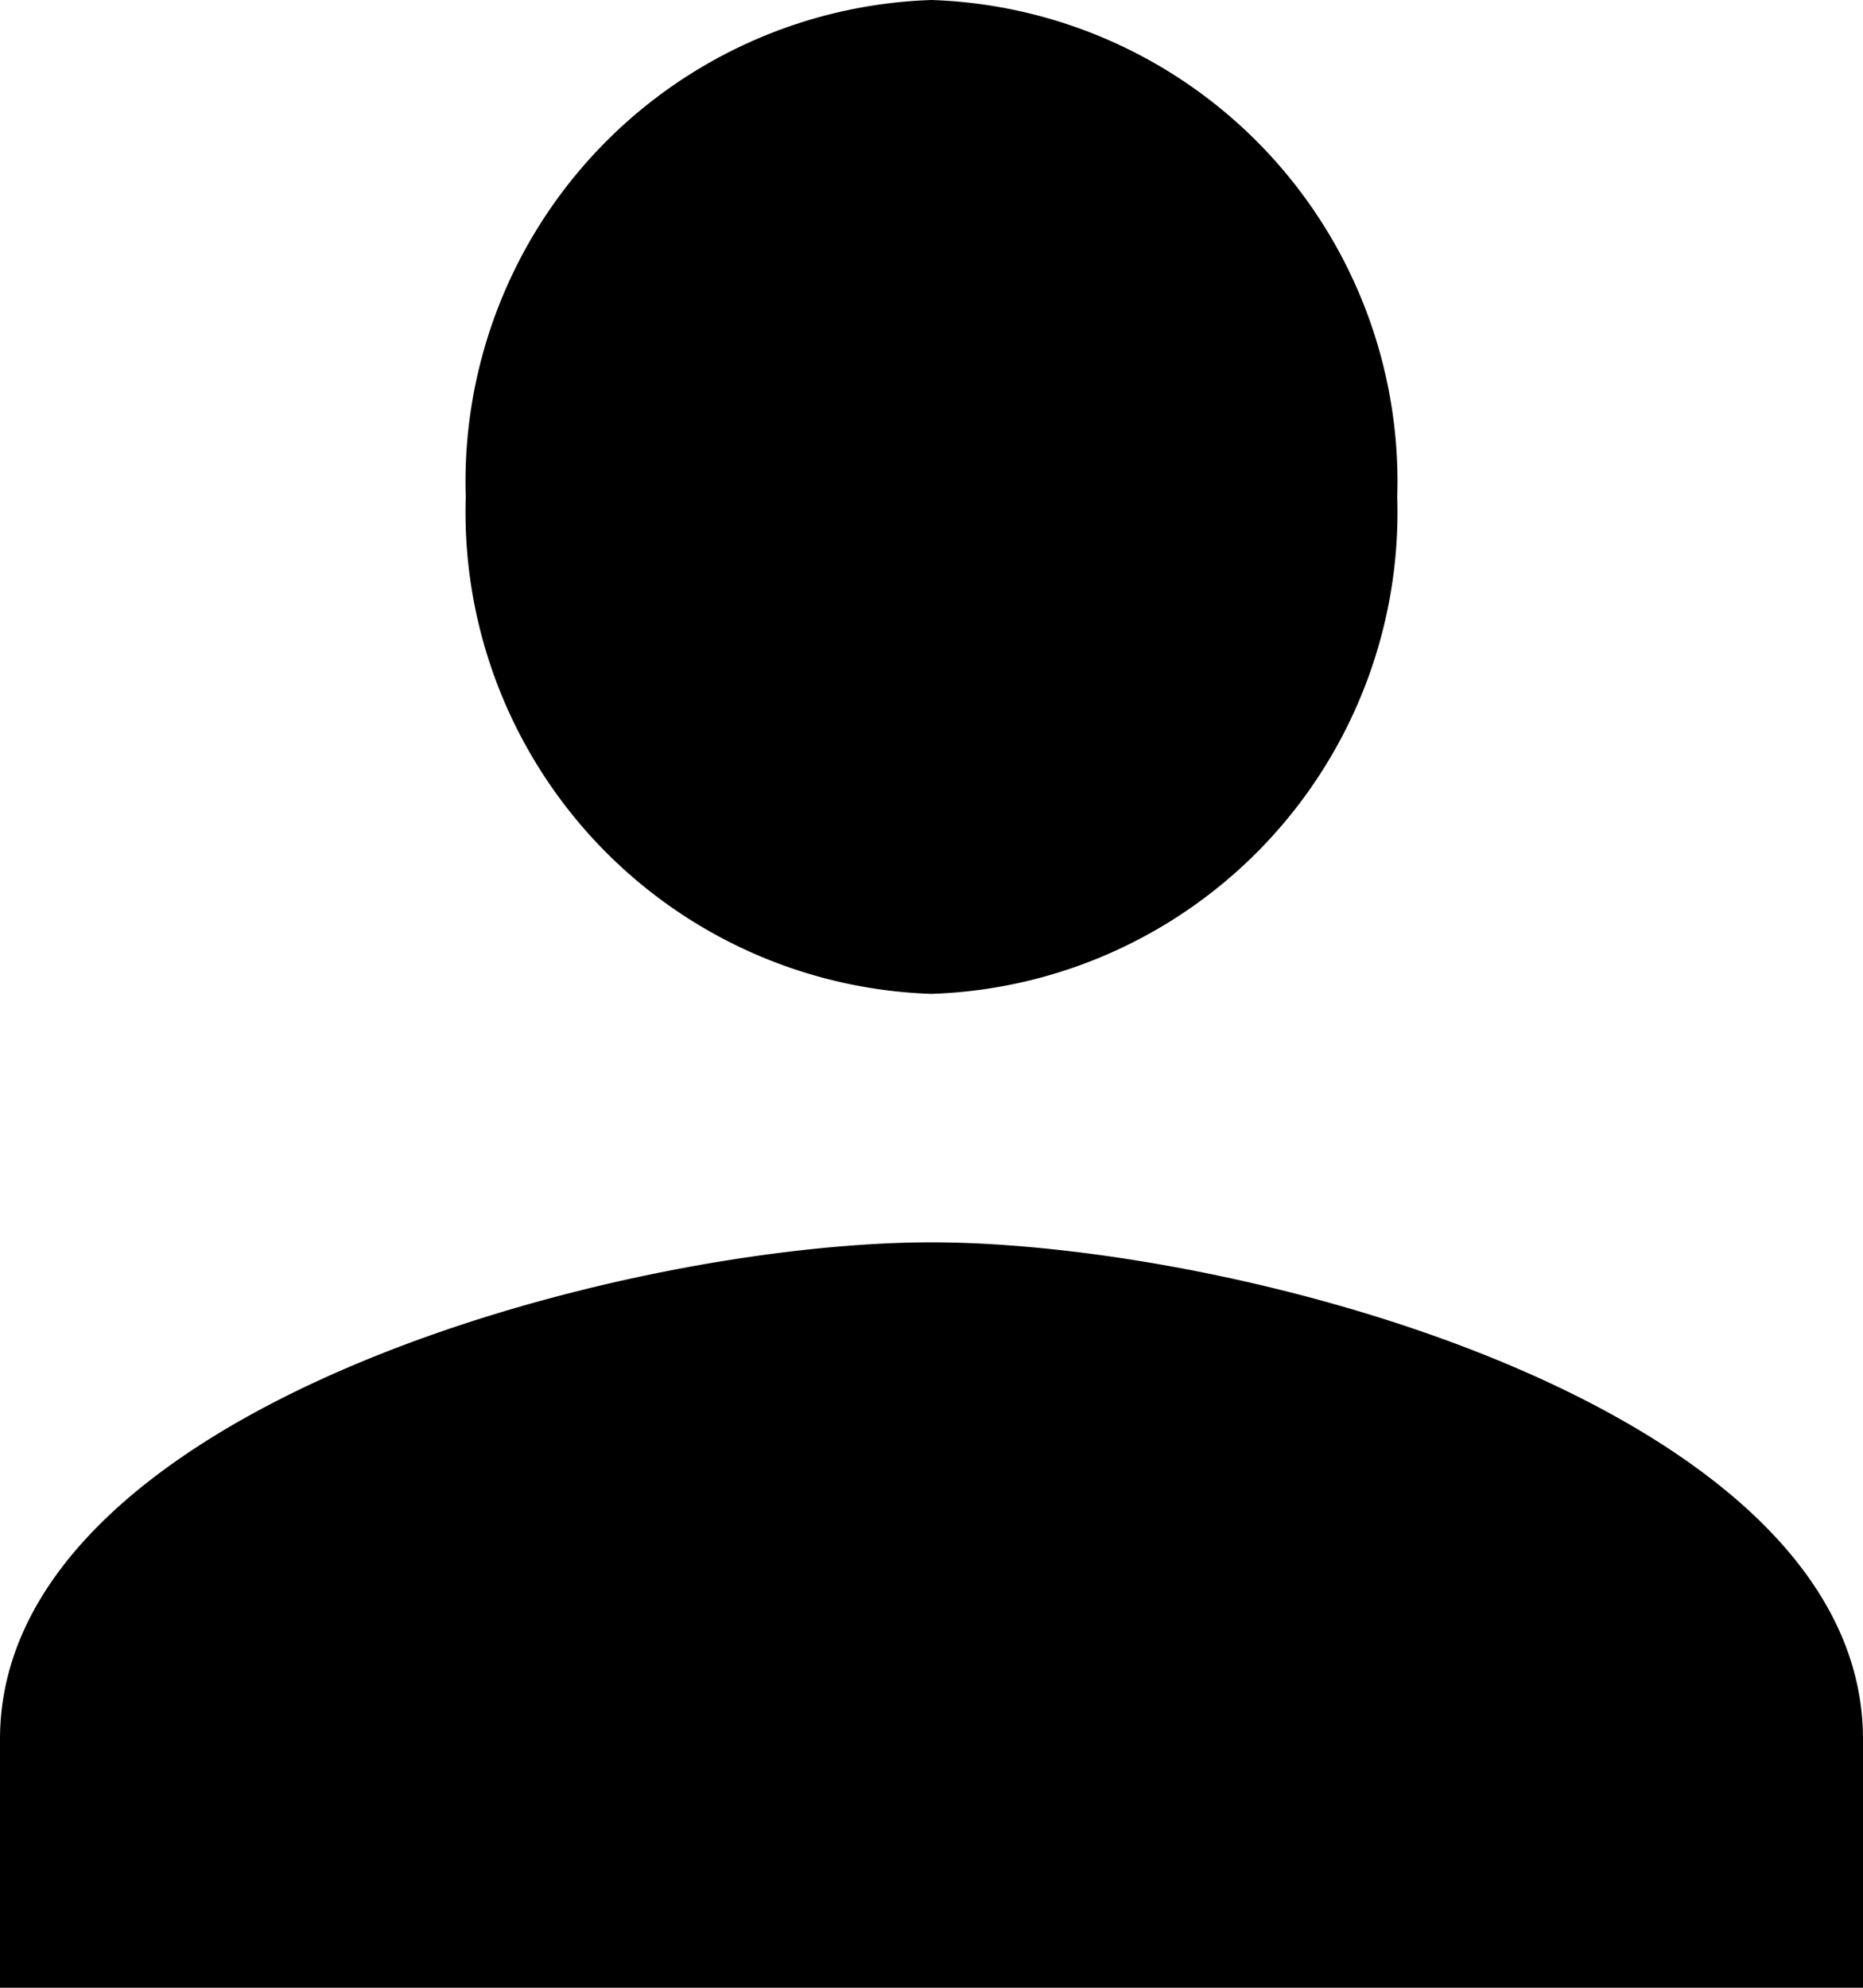 <svg xmlns="http://www.w3.org/2000/svg" width="15" height="16" viewBox="0 0 15 16">
  <path id="ic_person_24px" d="M11.5,12a3.88,3.88,0,0,0,3.75-4A3.88,3.88,0,0,0,11.5,4,3.88,3.88,0,0,0,7.75,8,3.88,3.88,0,0,0,11.5,12Zm0,2C9,14,4,15.34,4,18v2H19V18C19,15.34,14,14,11.5,14Z" transform="translate(-4 -4)"/>
</svg>
